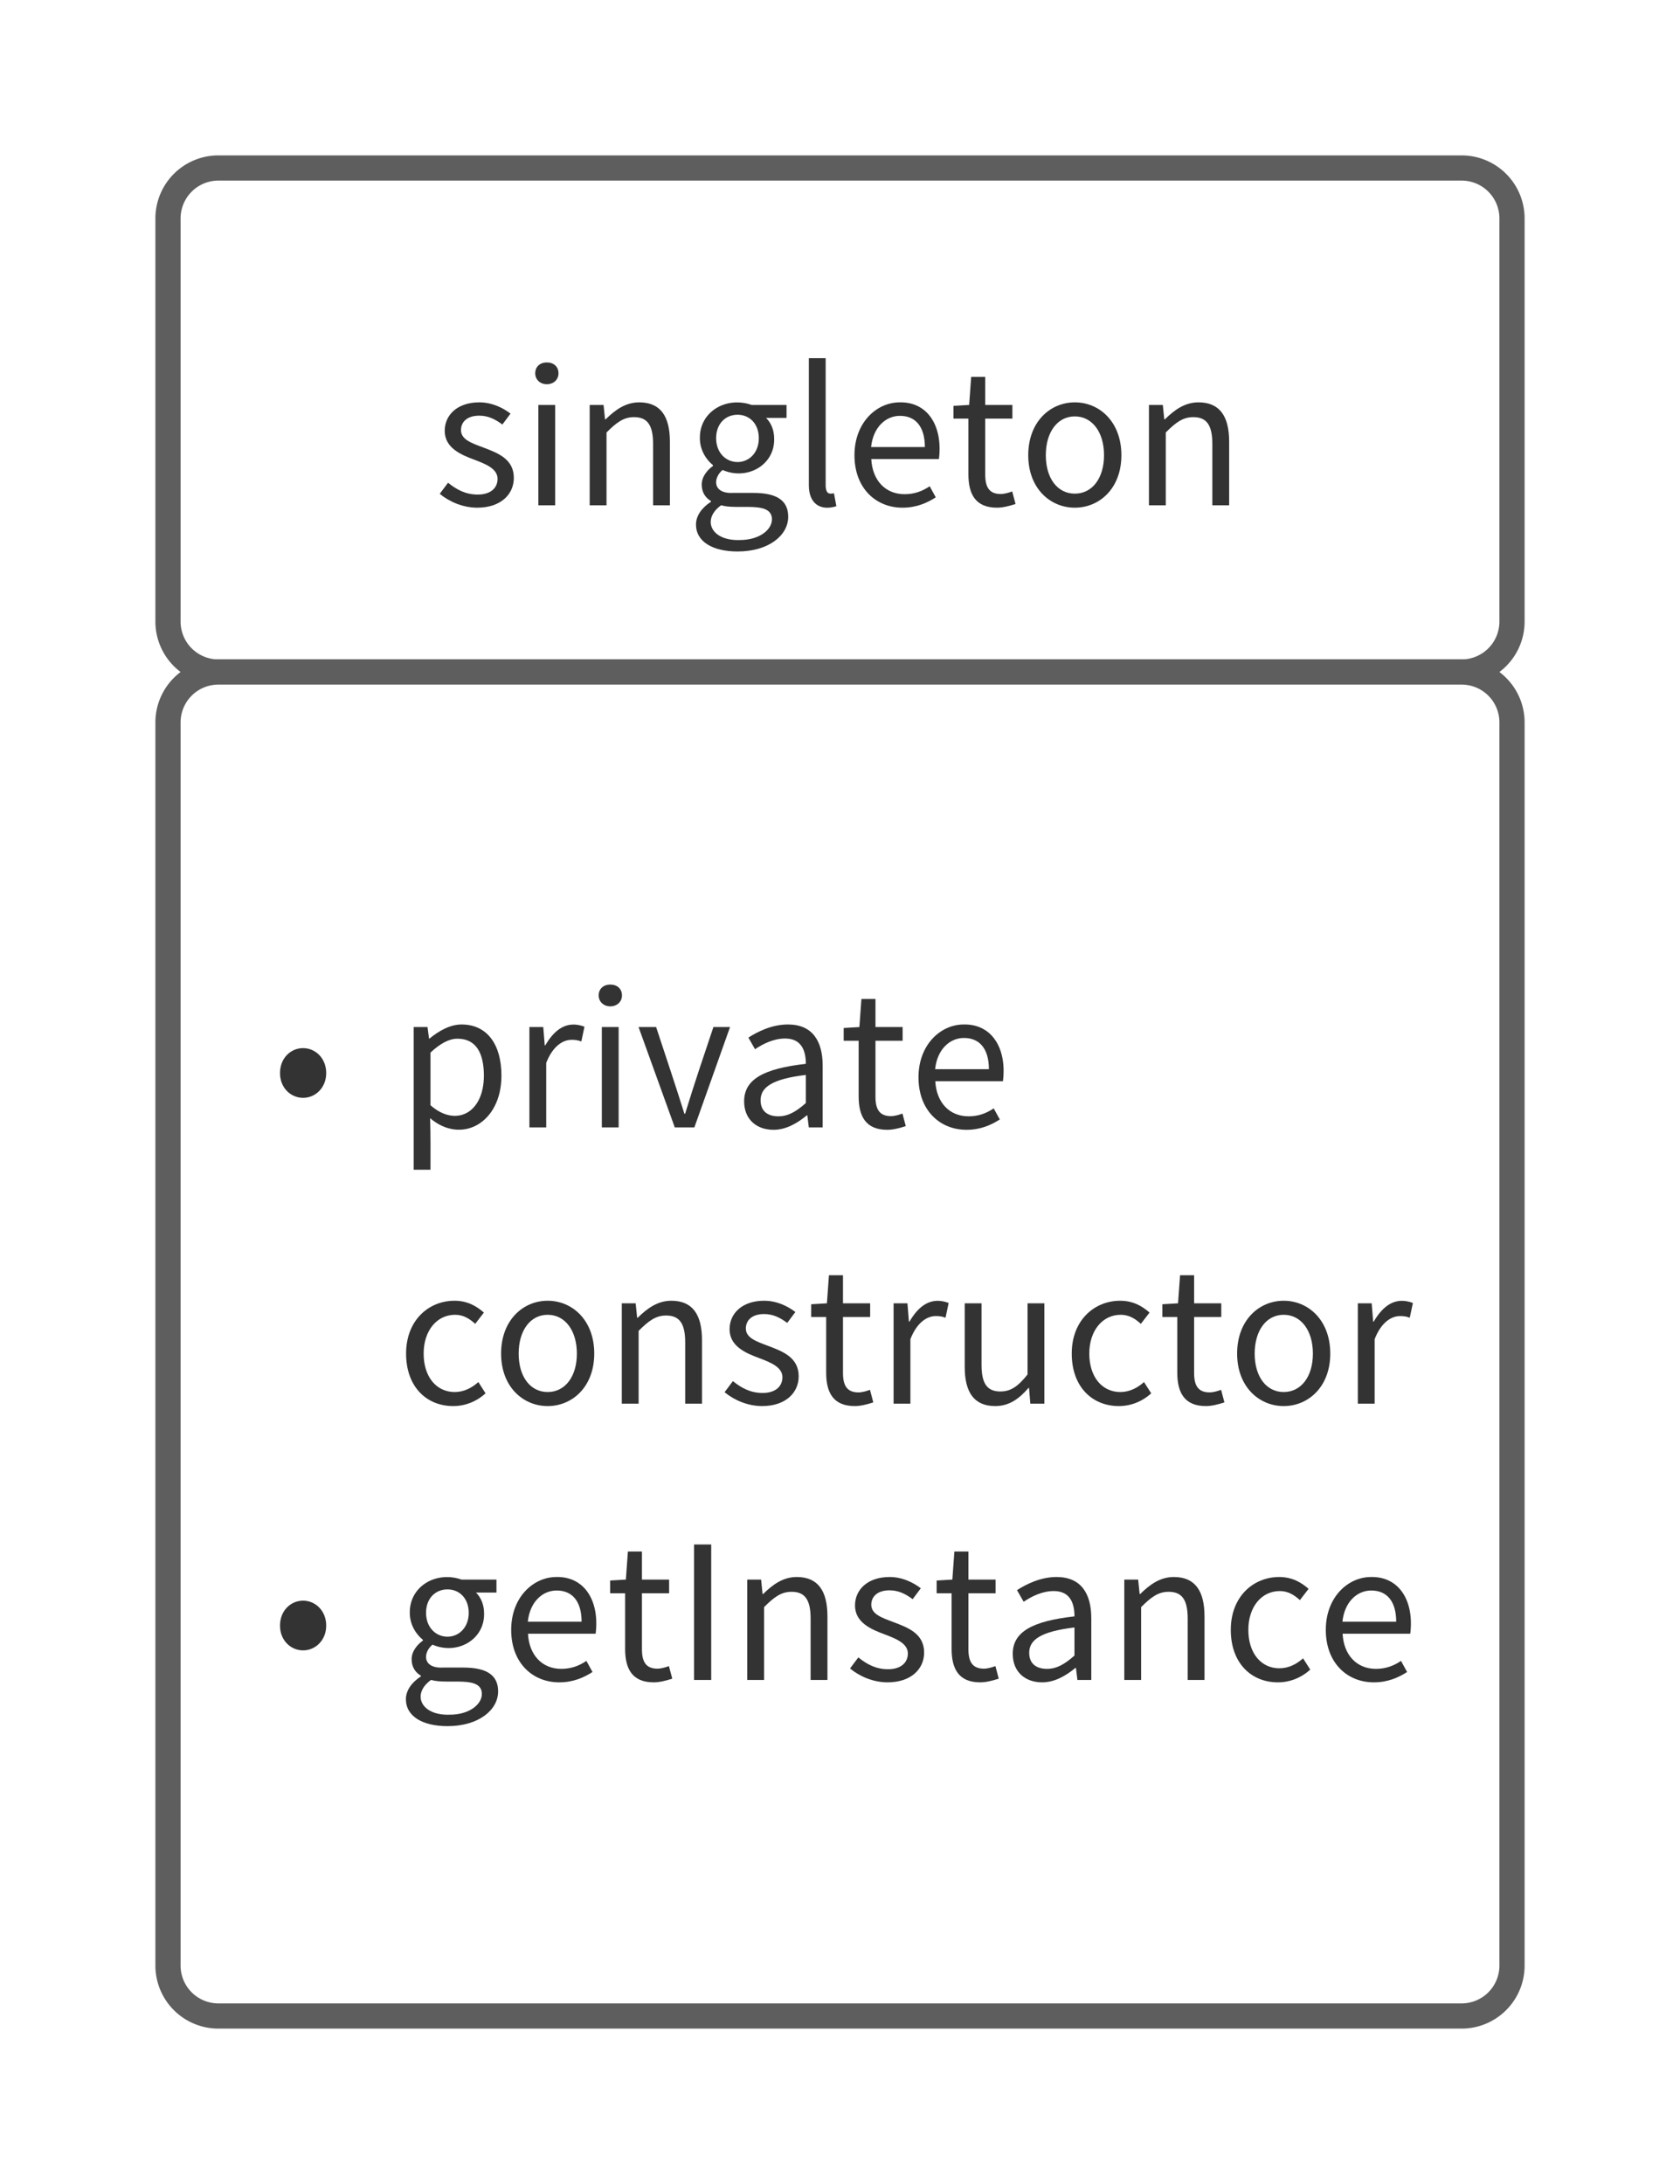 <svg xmlns="http://www.w3.org/2000/svg" xmlns:xlink="http://www.w3.org/1999/xlink" xmlns:lucid="lucid" width="200" height="260"><g transform="translate(-500 -120)" lucid:page-tab-id="0_0"><path d="M0 0h1870.87v1322.83H0z" fill="#fff"/><path d="M520 146a6 6 0 0 1 6-6h148a6 6 0 0 1 6 6v48a6 6 0 0 1-6 6H526a6 6 0 0 1-6-6z" stroke="#5e5e5e" stroke-width="3" fill="#fff"/><use xlink:href="#a" transform="matrix(1,0,0,1,525,145) translate(26.667 35.153)"/><path d="M520 206a6 6 0 0 1 6-6h148a6 6 0 0 1 6 6v148a6 6 0 0 1-6 6H526a6 6 0 0 1-6-6z" stroke="#5e5e5e" stroke-width="3" fill="#fff"/><use xlink:href="#b" transform="matrix(1,0,0,1,525,205) translate(7.344 49.215)"/><use xlink:href="#c" transform="matrix(1,0,0,1,525,205) translate(22.222 49.215)"/><use xlink:href="#d" transform="matrix(1,0,0,1,525,205) translate(22.222 82.104)"/><use xlink:href="#b" transform="matrix(1,0,0,1,525,205) translate(7.344 114.993)"/><use xlink:href="#e" transform="matrix(1,0,0,1,525,205) translate(22.222 114.993)"/><defs><path fill="#333" d="M234 13C157 13 83-19 31-62l45-60c47 38 96 64 161 64 72 0 107-38 107-85 0-55-64-80-124-103-76-28-162-65-162-157 0-86 69-154 187-154 67 0 126 28 169 61l-44 59c-38-28-76-48-125-48-68 0-99 36-99 78 0 52 59 71 120 94 79 30 166 62 166 165 0 88-70 161-198 161" id="f"/><path fill="#333" d="M92 0v-543h91V0H92zm46-655c-36 0-63-25-63-59 0-37 27-59 63-59s63 22 63 59c0 34-27 59-63 59" id="g"/><path fill="#333" d="M92 0v-543h75l8 78h3c52-51 108-92 182-92 114 0 166 74 166 213V0h-91v-332c0-102-31-145-103-145-56 0-94 28-149 83V0H92" id="h"/><path fill="#333" d="M275 250c-133 0-225-52-225-146 0-46 30-90 81-123v-4c-29-17-50-46-50-89 0-45 33-81 61-101v-4c-36-29-71-81-71-146-2-145 144-228 280-180h189v70H429c26 25 44 65 44 112 4 144-147 228-279 170-52 42-57 131 60 124h106c126 0 189 40 189 129 0 101-106 188-274 188zm0-484c62 0 115-50 115-129s-51-127-115-127-116 47-116 127c0 79 53 129 116 129zm13 422c104 0 173-55 173-112 0-103-183-49-275-76-106 75-57 194 102 188" id="i"/><path fill="#333" d="M241 5C155 32 92-8 92-108v-688h91v694c3 37 15 43 45 37" id="j"/><path fill="#333" d="M311 13C167 13 51-92 51-271c0-176 119-286 245-286 154-3 234 132 212 307H142c6 116 77 190 180 190 53 0 96-16 136-43l33 60c-48 31-106 56-180 56zM141-315h291c0-110-50-169-135-169-77 0-145 62-156 169" id="k"/><path fill="#333" d="M263 13c-116 0-155-72-155-181v-301H27v-69l85-5 11-152h76v152h147v74H199v303c0 67 21 105 84 105 19 0 44-7 62-14l18 68c-31 10-67 20-100 20" id="l"/><path fill="#333" d="M303 13C170 13 51-91 51-271c0-181 119-286 252-286s252 105 252 286C555-91 436 13 303 13zm0-76c94 0 158-83 158-208s-64-210-158-210-157 85-157 210S209-63 303-63" id="m"/><g id="a"><use transform="matrix(0.022,0,0,0.022,0,0)" xlink:href="#f"/><use transform="matrix(0.022,0,0,0.022,10.4,0)" xlink:href="#g"/><use transform="matrix(0.022,0,0,0.022,16.511,0)" xlink:href="#h"/><use transform="matrix(0.022,0,0,0.022,30.089,0)" xlink:href="#i"/><use transform="matrix(0.022,0,0,0.022,42.6,0)" xlink:href="#j"/><use transform="matrix(0.022,0,0,0.022,48.933,0)" xlink:href="#k"/><use transform="matrix(0.022,0,0,0.022,61.244,0)" xlink:href="#l"/><use transform="matrix(0.022,0,0,0.022,69.622,0)" xlink:href="#m"/><use transform="matrix(0.022,0,0,0.022,83.089,0)" xlink:href="#h"/></g><path fill="#333" d="M170-160c-67 0-125-54-125-134 0-81 58-135 125-135 66 0 125 54 125 135 0 80-59 134-125 134" id="n"/><use transform="matrix(0.022,0,0,0.022,0,0)" xlink:href="#n" id="b"/><path fill="#333" d="M92 229v-772h75l8 62h3c49-40 110-76 173-76 140 0 216 110 216 277C567-22 349 94 181-50c3 91 2 185 2 279H92zm91-349C317-1 471-73 472-279c0-120-40-201-143-201-46 0-93 26-146 75v285" id="o"/><path fill="#333" d="M92 0v-543h75l8 99h3c50-86 117-137 212-101l-17 80c-18-7-31-9-53-9-45 0-101 32-137 125V0H92" id="p"/><path fill="#333" d="M209 0L13-543h95c51 155 104 312 153 469h4c48-158 101-314 153-469h90L315 0H209" id="q"/><path fill="#333" d="M217 13C126 13 58-43 58-141c0-118 103-177 334-203 0-70-23-137-112-137-63 0-120 29-163 58l-36-63c50-32 127-71 214-71 132 0 188 89 188 223V0h-75l-8-65h-3c-52 43-113 78-180 78zm26-73c53 0 96-25 149-72v-152c-183 22-245 67-245 137 0 62 42 87 96 87" id="r"/><g id="c"><use transform="matrix(0.022,0,0,0.022,0,0)" xlink:href="#o"/><use transform="matrix(0.022,0,0,0.022,13.778,0)" xlink:href="#p"/><use transform="matrix(0.022,0,0,0.022,22.4,0)" xlink:href="#g"/><use transform="matrix(0.022,0,0,0.022,28.511,0)" xlink:href="#q"/><use transform="matrix(0.022,0,0,0.022,40.089,0)" xlink:href="#r"/><use transform="matrix(0.022,0,0,0.022,52.622,0)" xlink:href="#l"/><use transform="matrix(0.022,0,0,0.022,61,0)" xlink:href="#k"/></g><path fill="#333" d="M306 13C162 13 51-91 51-271c0-181 123-286 262-286 71 0 120 30 159 64l-47 61c-32-29-65-49-109-49-98 0-170 85-170 210S214-63 314-63c50 0 94-23 128-54l39 61c-48 44-110 69-175 69" id="s"/><path fill="#333" d="M250 13C136 13 85-61 85-199v-344h91v333c0 101 30 144 102 144 56 0 95-27 147-92v-385h91V0h-76l-7-85h-3c-51 59-105 98-180 98" id="t"/><g id="d"><use transform="matrix(0.022,0,0,0.022,0,0)" xlink:href="#s"/><use transform="matrix(0.022,0,0,0.022,11.311,0)" xlink:href="#m"/><use transform="matrix(0.022,0,0,0.022,24.778,0)" xlink:href="#h"/><use transform="matrix(0.022,0,0,0.022,38.356,0)" xlink:href="#f"/><use transform="matrix(0.022,0,0,0.022,48.756,0)" xlink:href="#l"/><use transform="matrix(0.022,0,0,0.022,57.133,0)" xlink:href="#p"/><use transform="matrix(0.022,0,0,0.022,65.756,0)" xlink:href="#t"/><use transform="matrix(0.022,0,0,0.022,79.244,0)" xlink:href="#s"/><use transform="matrix(0.022,0,0,0.022,90.556,0)" xlink:href="#l"/><use transform="matrix(0.022,0,0,0.022,98.933,0)" xlink:href="#m"/><use transform="matrix(0.022,0,0,0.022,112.4,0)" xlink:href="#p"/></g><path fill="#333" d="M100 0v-733h93V0h-93" id="u"/><g id="e"><use transform="matrix(0.022,0,0,0.022,0,0)" xlink:href="#i"/><use transform="matrix(0.022,0,0,0.022,12.511,0)" xlink:href="#k"/><use transform="matrix(0.022,0,0,0.022,24.822,0)" xlink:href="#l"/><use transform="matrix(0.022,0,0,0.022,33.2,0)" xlink:href="#u"/><use transform="matrix(0.022,0,0,0.022,39.711,0)" xlink:href="#h"/><use transform="matrix(0.022,0,0,0.022,53.289,0)" xlink:href="#f"/><use transform="matrix(0.022,0,0,0.022,63.689,0)" xlink:href="#l"/><use transform="matrix(0.022,0,0,0.022,72.067,0)" xlink:href="#r"/><use transform="matrix(0.022,0,0,0.022,84.6,0)" xlink:href="#h"/><use transform="matrix(0.022,0,0,0.022,98.178,0)" xlink:href="#s"/><use transform="matrix(0.022,0,0,0.022,109.489,0)" xlink:href="#k"/></g></defs></g></svg>